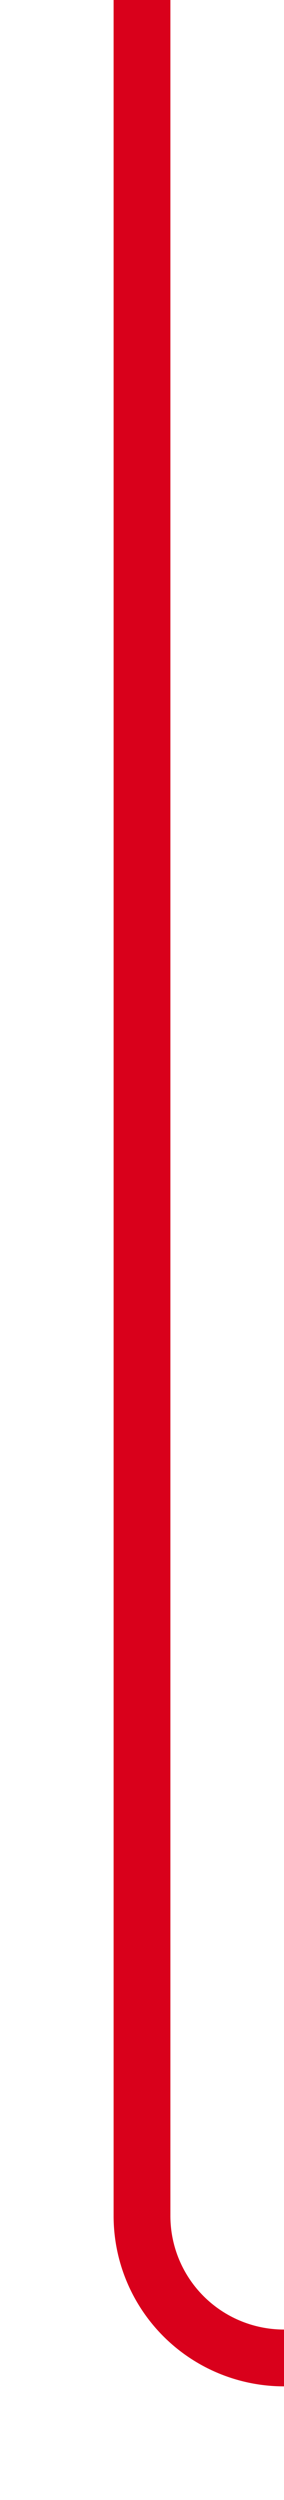 ﻿<?xml version="1.0" encoding="utf-8"?>
<svg version="1.1" xmlns:xlink="http://www.w3.org/1999/xlink" width="10px" height="88px" preserveAspectRatio="xMidYMin meet" viewBox="1753 391  8 88" xmlns="http://www.w3.org/2000/svg">
  <path d="M 1757 391  L 1757 469  A 5 5 0 0 0 1762 474 L 1780 474  " stroke-width="2" stroke="#d9001b" fill="none" />
  <path d="M 1778 483.5  L 1792 474  L 1778 464.5  L 1778 483.5  Z " fill-rule="nonzero" fill="#d9001b" stroke="none" />
</svg>